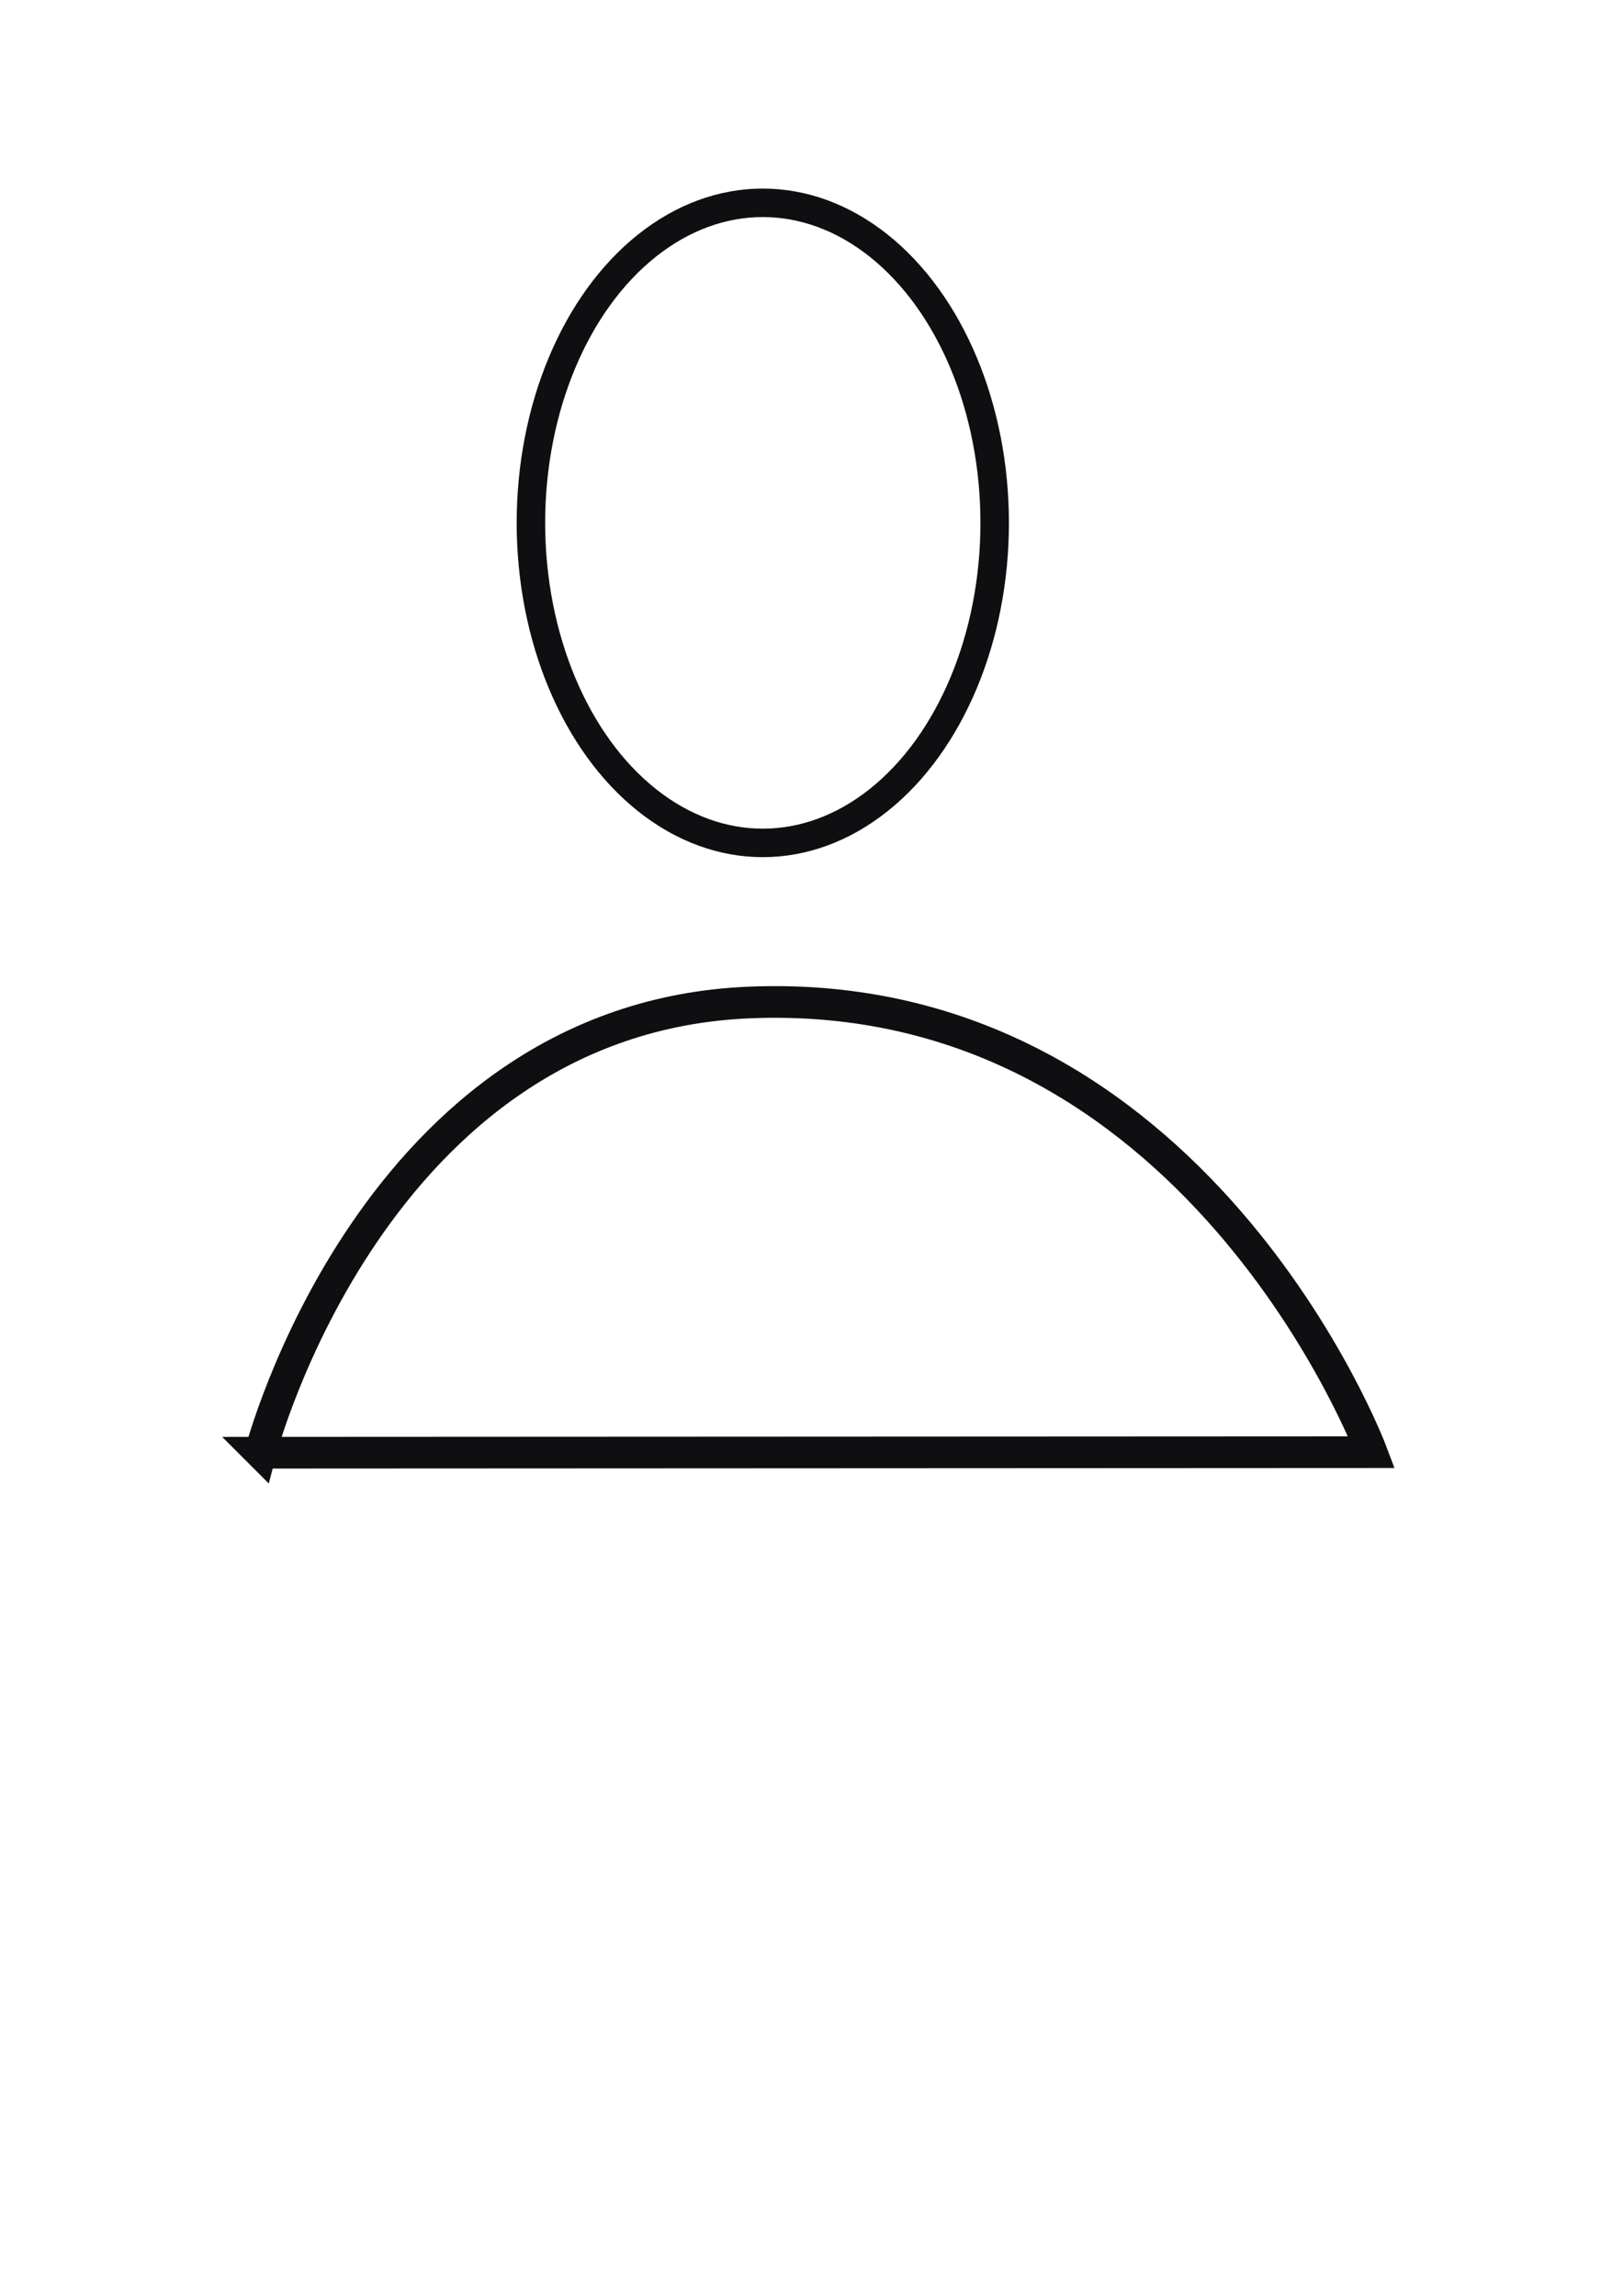 <?xml version="1.0" encoding="UTF-8" standalone="no"?>
<!-- Created with Inkscape (http://www.inkscape.org/) -->

<svg
   width="210mm"
   height="297mm"
   viewBox="0 0 210 297"
   version="1.1"
   id="svg5"
   inkscape:version="1.2.2 (732a01da63, 2022-12-09)"
   sodipodi:docname="drawing.svg"
   inkscape:export-filename="librari.svg"
   inkscape:export-xdpi="96"
   inkscape:export-ydpi="96"
   xmlns:inkscape="http://www.inkscape.org/namespaces/inkscape"
   xmlns:sodipodi="http://sodipodi.sourceforge.net/DTD/sodipodi-0.dtd"
   xmlns="http://www.w3.org/2000/svg"
   xmlns:svg="http://www.w3.org/2000/svg">
  <sodipodi:namedview
     id="namedview7"
     pagecolor="#ffffff"
     bordercolor="#000000"
     borderopacity="0.25"
     inkscape:showpageshadow="2"
     inkscape:pageopacity="0.0"
     inkscape:pagecheckerboard="0"
     inkscape:deskcolor="#d1d1d1"
     inkscape:document-units="mm"
     showgrid="false"
     inkscape:zoom="0.41986485"
     inkscape:cx="419.18251"
     inkscape:cy="554.94048"
     inkscape:window-width="1024"
     inkscape:window-height="705"
     inkscape:window-x="-8"
     inkscape:window-y="-8"
     inkscape:window-maximized="1"
     inkscape:current-layer="layer1" />
  <defs
     id="defs2" />
  <g
     inkscape:label="Layer 1"
     inkscape:groupmode="layer"
     id="layer1">
    <ellipse
       style="opacity:0.94;fill:#000000;fill-opacity:0;fill-rule:evenodd;stroke:#000003;stroke-width:3.686;stroke-opacity:1;paint-order:markers fill stroke"
       id="path2269"
       cx="98.699"
       cy="67.641"
       rx="30.003"
       ry="41.404" />
    <path
       style="opacity:0.94;fill:#000000;fill-opacity:0;fill-rule:evenodd;stroke:#000003;stroke-width:4.097;stroke-opacity:1;paint-order:markers fill stroke"
       d="m 33.692,187.932 143.779,-0.071 c 0,0 -22.731,-60.539 -80.477,-58.175 -48.742,1.996 -63.302,58.246 -63.302,58.246 z"
       id="path2324"
       sodipodi:nodetypes="ccsc" />
  </g>
</svg>
